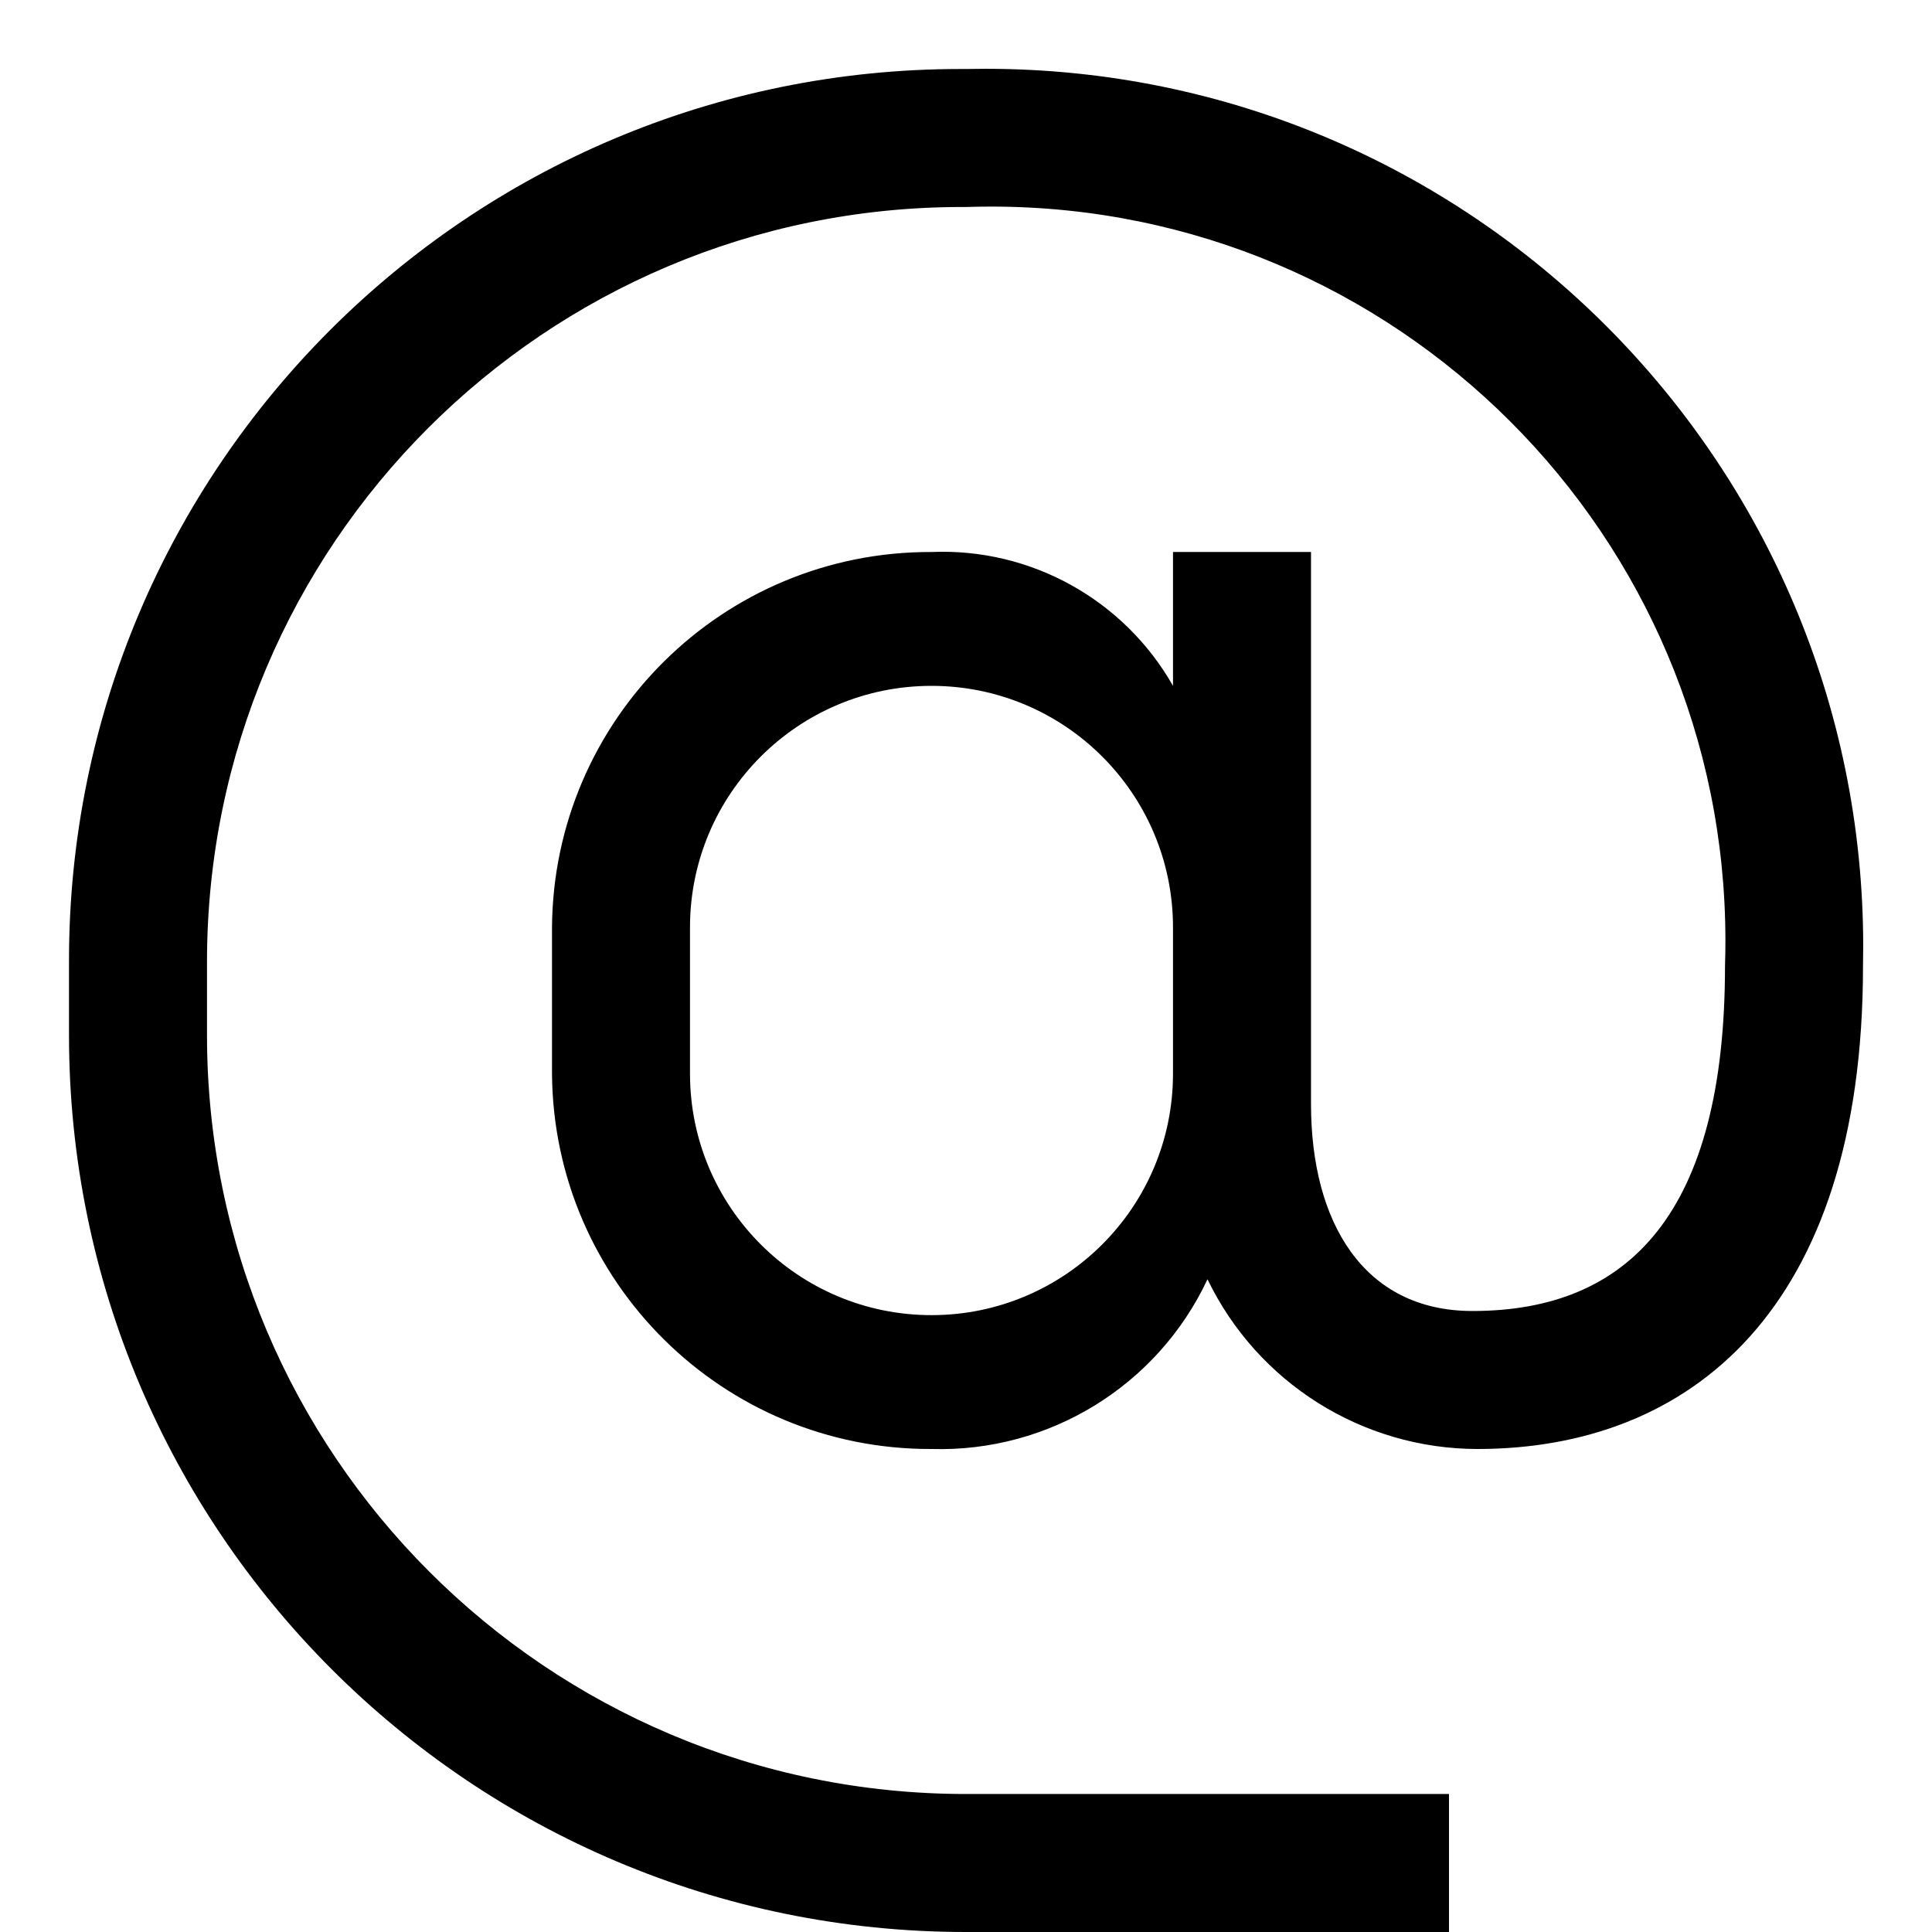 ﻿<?xml version="1.0" encoding="utf-8"?>
<svg version="1.1" xmlns:xlink="http://www.w3.org/1999/xlink" width="28px" height="28px" xmlns="http://www.w3.org/2000/svg">
  <defs>
    <pattern id="BGPattern" patternUnits="userSpaceOnUse" alignment="0 0" imageRepeat="None" />
    <mask fill="white" id="Clip3418">
      <path d="M 14.283 0.997  C 14.189 0.997  14.094 0.998  14 1  C 13.973 1  13.947 1  13.92 1  C 6.784 1  1 6.784  1 13.92  C 1 13.947  1 13.973  1 14  L 1 15  C 1 22.18  6.82 28  14 28  L 21 28  L 21 26  L 14 26  C 7.925 26  3 21.075  3 15  L 3 14  C 3 13.98  3 13.96  3 13.94  C 3 7.898  7.898 3  13.94 3  C 13.96 3  13.98 3  14 3  C 14.122 2.996  14.244 2.994  14.366 2.994  C 20.243 2.994  25.006 7.757  25.006 13.634  C 25.006 13.756  25.004 13.878  25 14  C 25 17.59  23.6 19  21.34 19  C 19.76 19  19 17.71  19 16  L 19 8  L 17 8  L 17 9.94  C 16.289 8.689  14.938 7.94  13.5 8  C 10.481 7.989  8.022 10.421  8 13.44  L 8 15.56  C 8.022 18.579  10.481 21.011  13.5 21  C 15.204 21.05  16.776 20.084  17.5 18.54  C 18.224 20.041  19.743 20.997  21.41 21  C 24.48 21  27 19  27 14  C 27.002 13.906  27.003 13.811  27.003 13.717  C 27.003 6.692  21.308 0.997  14.283 0.997  Z M 17 13.44  L 17 15.56  C 17 17.493  15.433 19.06  13.5 19.06  C 11.567 19.06  10 17.493  10 15.56  L 10 13.44  C 10 11.507  11.567 9.94  13.5 9.94  C 15.433 9.94  17 11.507  17 13.44  Z " fill-rule="evenodd" />
    </mask>
  </defs>
  <g transform="matrix(1 0 0 1 -2 -2 )">
    <path d="M 14.283 0.997  C 14.189 0.997  14.094 0.998  14 1  C 13.973 1  13.947 1  13.92 1  C 6.784 1  1 6.784  1 13.92  C 1 13.947  1 13.973  1 14  L 1 15  C 1 22.18  6.82 28  14 28  L 21 28  L 21 26  L 14 26  C 7.925 26  3 21.075  3 15  L 3 14  C 3 13.98  3 13.96  3 13.94  C 3 7.898  7.898 3  13.94 3  C 13.96 3  13.98 3  14 3  C 14.122 2.996  14.244 2.994  14.366 2.994  C 20.243 2.994  25.006 7.757  25.006 13.634  C 25.006 13.756  25.004 13.878  25 14  C 25 17.59  23.6 19  21.34 19  C 19.76 19  19 17.71  19 16  L 19 8  L 17 8  L 17 9.94  C 16.289 8.689  14.938 7.94  13.5 8  C 10.481 7.989  8.022 10.421  8 13.44  L 8 15.56  C 8.022 18.579  10.481 21.011  13.5 21  C 15.204 21.05  16.776 20.084  17.5 18.54  C 18.224 20.041  19.743 20.997  21.41 21  C 24.48 21  27 19  27 14  C 27.002 13.906  27.003 13.811  27.003 13.717  C 27.003 6.692  21.308 0.997  14.283 0.997  Z M 17 13.44  L 17 15.56  C 17 17.493  15.433 19.06  13.5 19.06  C 11.567 19.06  10 17.493  10 15.56  L 10 13.44  C 10 11.507  11.567 9.94  13.5 9.94  C 15.433 9.94  17 11.507  17 13.44  Z " fill-rule="nonzero" fill="rgba(0, 0, 0, 1)" stroke="none" transform="matrix(1 0 0 1 2 2 )" class="fill" />
    <path d="M 14.283 0.997  C 14.189 0.997  14.094 0.998  14 1  C 13.973 1  13.947 1  13.92 1  C 6.784 1  1 6.784  1 13.92  C 1 13.947  1 13.973  1 14  L 1 15  C 1 22.18  6.82 28  14 28  L 21 28  L 21 26  L 14 26  C 7.925 26  3 21.075  3 15  L 3 14  C 3 13.98  3 13.96  3 13.94  C 3 7.898  7.898 3  13.94 3  C 13.96 3  13.98 3  14 3  C 14.122 2.996  14.244 2.994  14.366 2.994  C 20.243 2.994  25.006 7.757  25.006 13.634  C 25.006 13.756  25.004 13.878  25 14  C 25 17.59  23.6 19  21.34 19  C 19.76 19  19 17.71  19 16  L 19 8  L 17 8  L 17 9.94  C 16.289 8.689  14.938 7.94  13.5 8  C 10.481 7.989  8.022 10.421  8 13.44  L 8 15.56  C 8.022 18.579  10.481 21.011  13.5 21  C 15.204 21.05  16.776 20.084  17.5 18.54  C 18.224 20.041  19.743 20.997  21.41 21  C 24.48 21  27 19  27 14  C 27.002 13.906  27.003 13.811  27.003 13.717  C 27.003 6.692  21.308 0.997  14.283 0.997  Z " stroke-width="0" stroke-dasharray="0" stroke="rgba(255, 255, 255, 0)" fill="none" transform="matrix(1 0 0 1 2 2 )" class="stroke" mask="url(#Clip3418)" />
    <path d="M 17 13.44  L 17 15.56  C 17 17.493  15.433 19.06  13.5 19.06  C 11.567 19.06  10 17.493  10 15.56  L 10 13.44  C 10 11.507  11.567 9.94  13.5 9.94  C 15.433 9.94  17 11.507  17 13.44  Z " stroke-width="0" stroke-dasharray="0" stroke="rgba(255, 255, 255, 0)" fill="none" transform="matrix(1 0 0 1 2 2 )" class="stroke" mask="url(#Clip3418)" />
  </g>
</svg>